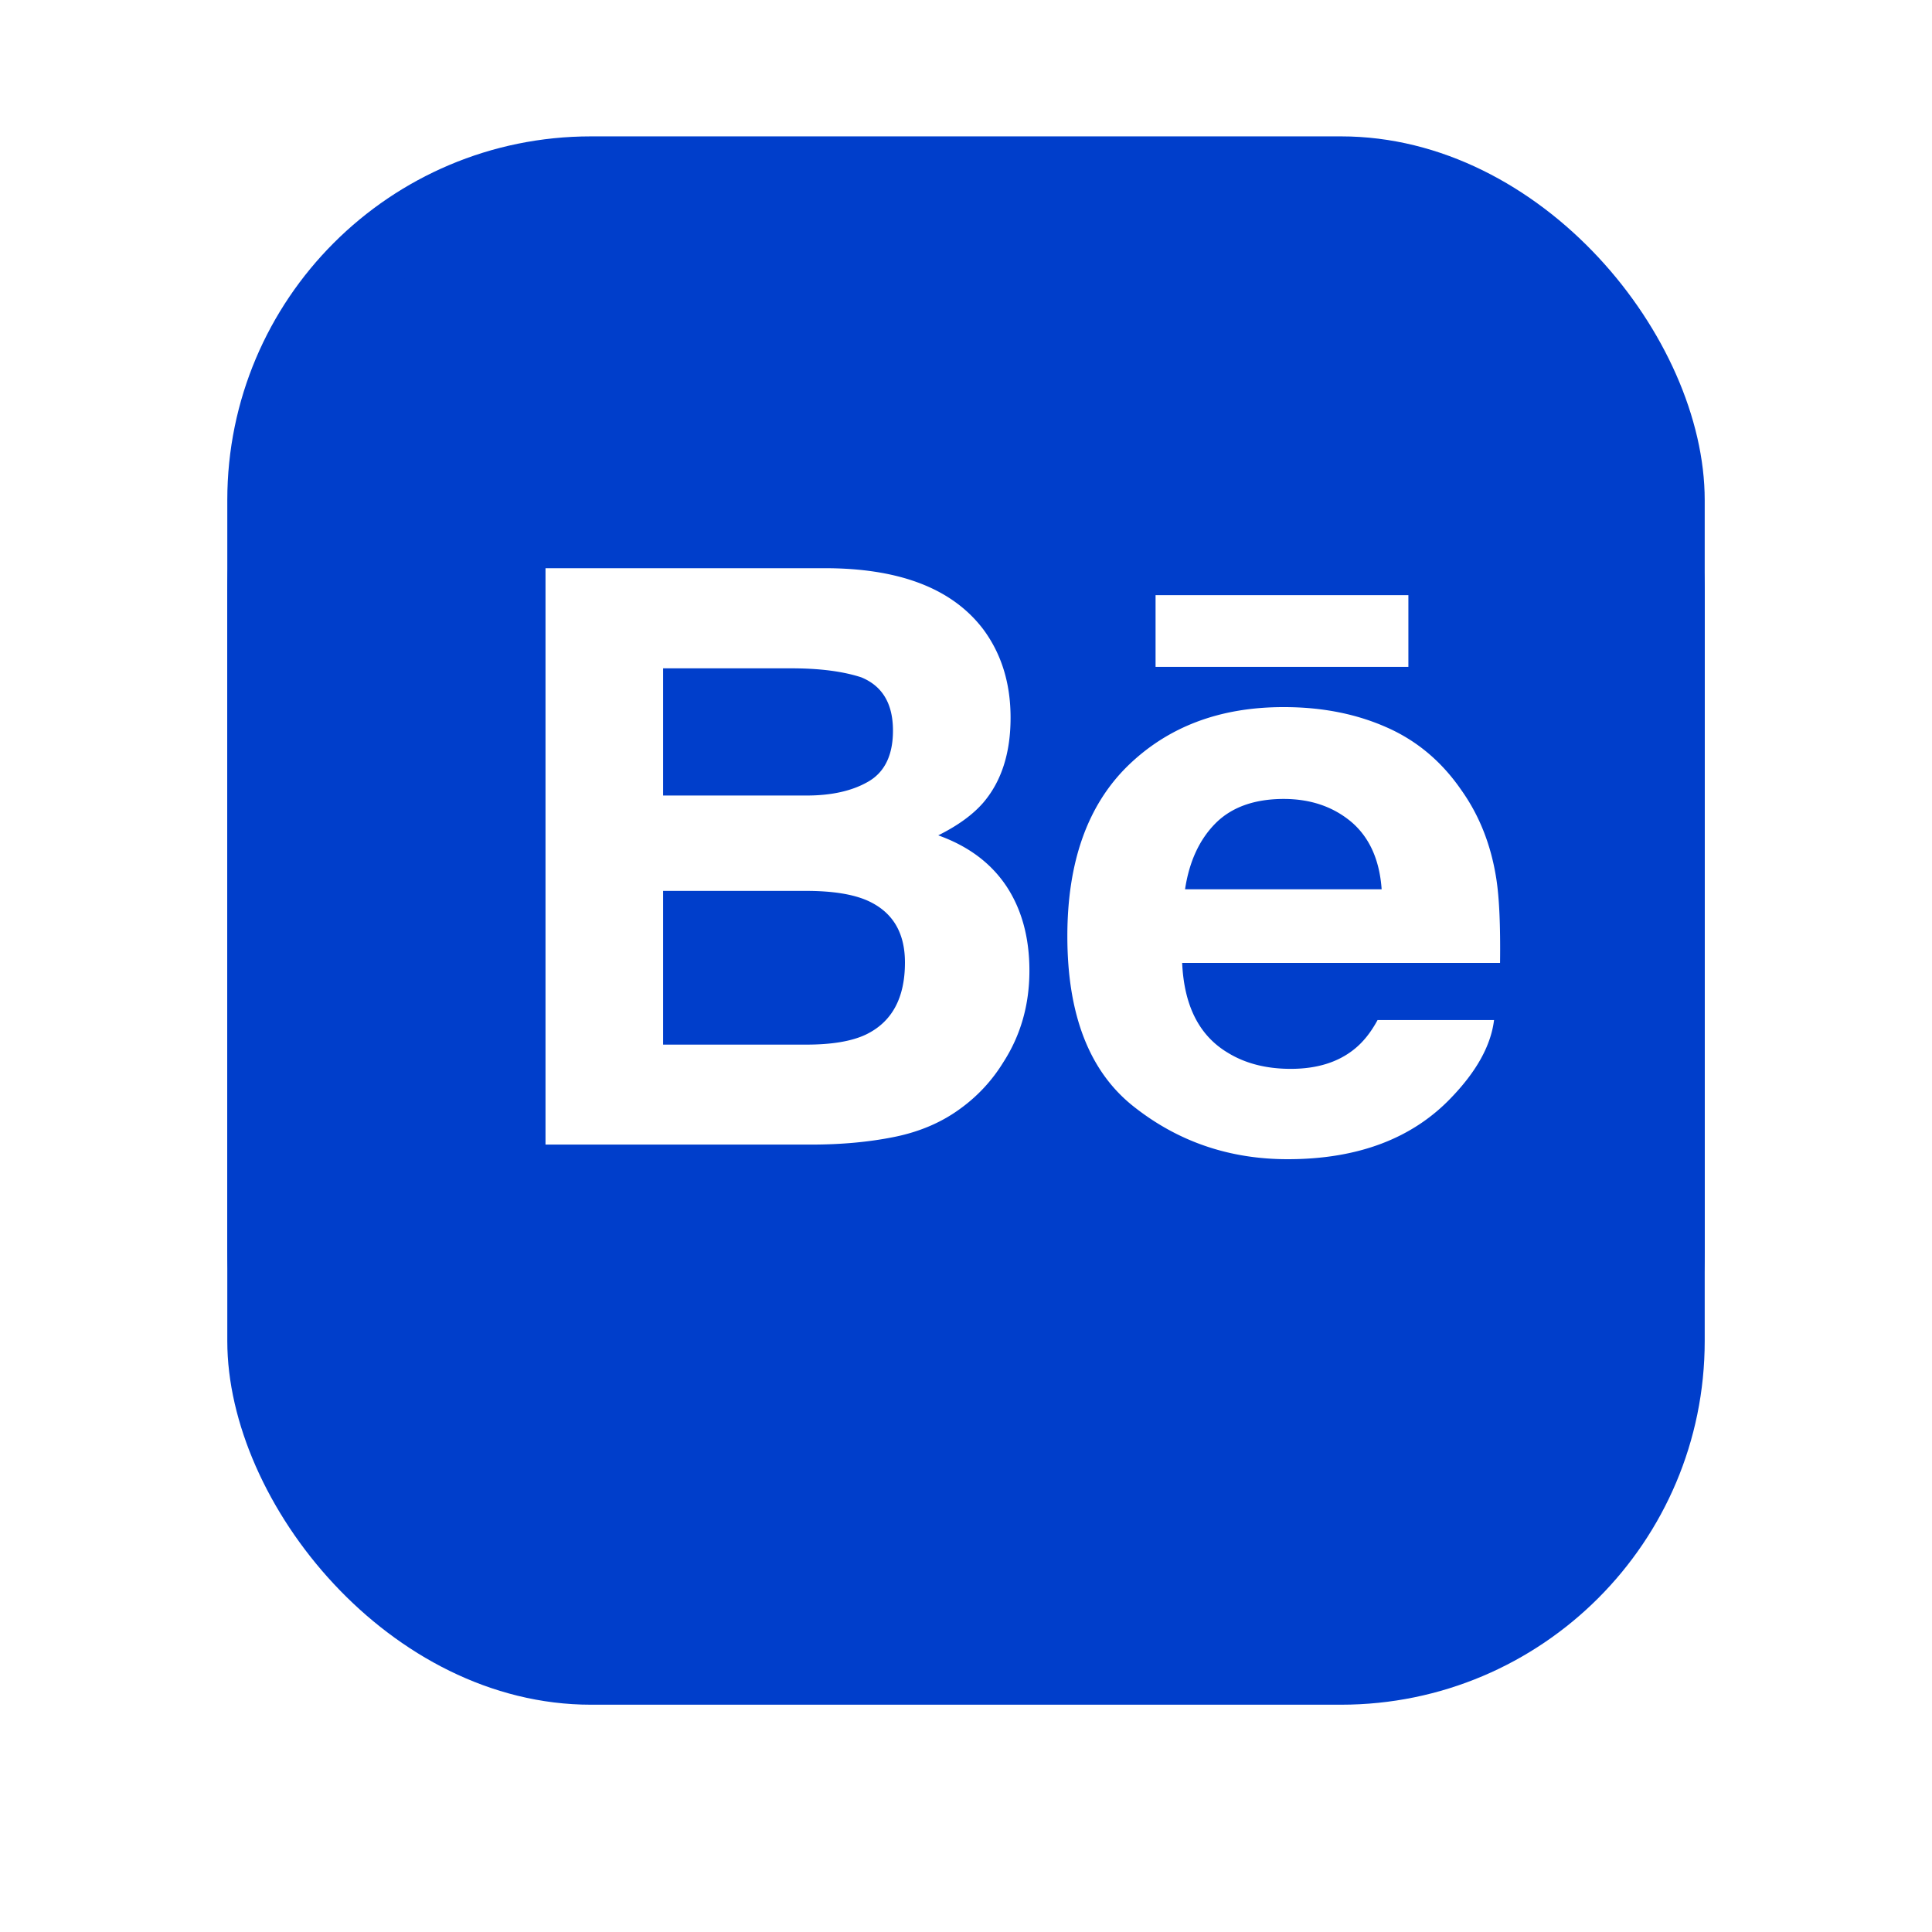 <svg width="85" height="85" fill="none" xmlns="http://www.w3.org/2000/svg"><rect x="10" y="6" width="65" height="65" rx="16" fill="#003ECB"/><g filter="url(#filter0_d)"><rect x="10" y="6" width="65" height="65" rx="16" fill="#003ECB"/></g><path d="M43.272 27.704c.793 1.079 1.189 2.366 1.189 3.871 0 1.547-.396 2.795-1.2 3.737-.451.522-1.11 1.006-1.982 1.44 1.323.473 2.32 1.22 3 2.239.673 1.019 1.011 2.259 1.011 3.715 0 1.503-.385 2.852-1.157 4.043a7.057 7.057 0 01-1.838 1.994c-.827.619-1.803 1.043-2.932 1.274-1.13.229-2.35.34-3.668.34H24V25h12.543c3.166.047 5.406.946 6.729 2.704zm-14.098 1.7V35h6.311c1.124 0 2.04-.211 2.746-.63.701-.418 1.056-1.162 1.056-2.225 0-1.186-.465-1.963-1.394-2.345-.804-.263-1.828-.396-3.07-.396h-5.649zm0 9.792v6.763h6.303c1.127 0 2.006-.149 2.63-.448 1.14-.556 1.707-1.606 1.707-3.166 0-1.324-.548-2.229-1.651-2.723-.62-.273-1.486-.418-2.599-.426h-6.39zm31.807-7.207c1.342.585 2.444 1.51 3.313 2.774.793 1.115 1.303 2.408 1.534 3.877.136.858.188 2.103.168 3.723H52.01c.084 1.88.746 3.2 2.01 3.954.767.471 1.686.708 2.77.708 1.14 0 2.07-.286 2.783-.858.394-.312.738-.741 1.035-1.29h5.124c-.136 1.11-.759 2.241-1.859 3.39-1.72 1.82-4.127 2.733-7.222 2.733-2.557 0-4.809-.767-6.76-2.306-1.958-1.537-2.932-4.04-2.932-7.506 0-3.25.882-5.744 2.644-7.478 1.767-1.729 4.05-2.6 6.862-2.6 1.675-.003 3.18.291 4.515.879zm-7.505 4.235c-.709.715-1.155 1.682-1.339 2.902h8.65c-.092-1.303-.54-2.288-1.336-2.967-.806-.673-1.796-1.009-2.98-1.009-1.283.003-2.286.362-2.995 1.074zM50.84 29.34h11.123v-3.156H50.84v3.156z" fill="#fff"/><defs><filter id="filter0_d" x="0" y="0" width="85" height="85" filterUnits="userSpaceOnUse" color-interpolation-filters="sRGB"><feFlood flood-opacity="0" result="BackgroundImageFix"/><feColorMatrix in="SourceAlpha" values="0 0 0 0 0 0 0 0 0 0 0 0 0 0 0 0 0 0 127 0"/><feOffset dy="4"/><feGaussianBlur stdDeviation="5"/><feColorMatrix values="0 0 0 0 0 0 0 0 0 0.243 0 0 0 0 0.796 0 0 0 0.4 0"/><feBlend in2="BackgroundImageFix" result="effect1_dropShadow"/><feBlend in="SourceGraphic" in2="effect1_dropShadow" result="shape"/></filter></defs></svg>